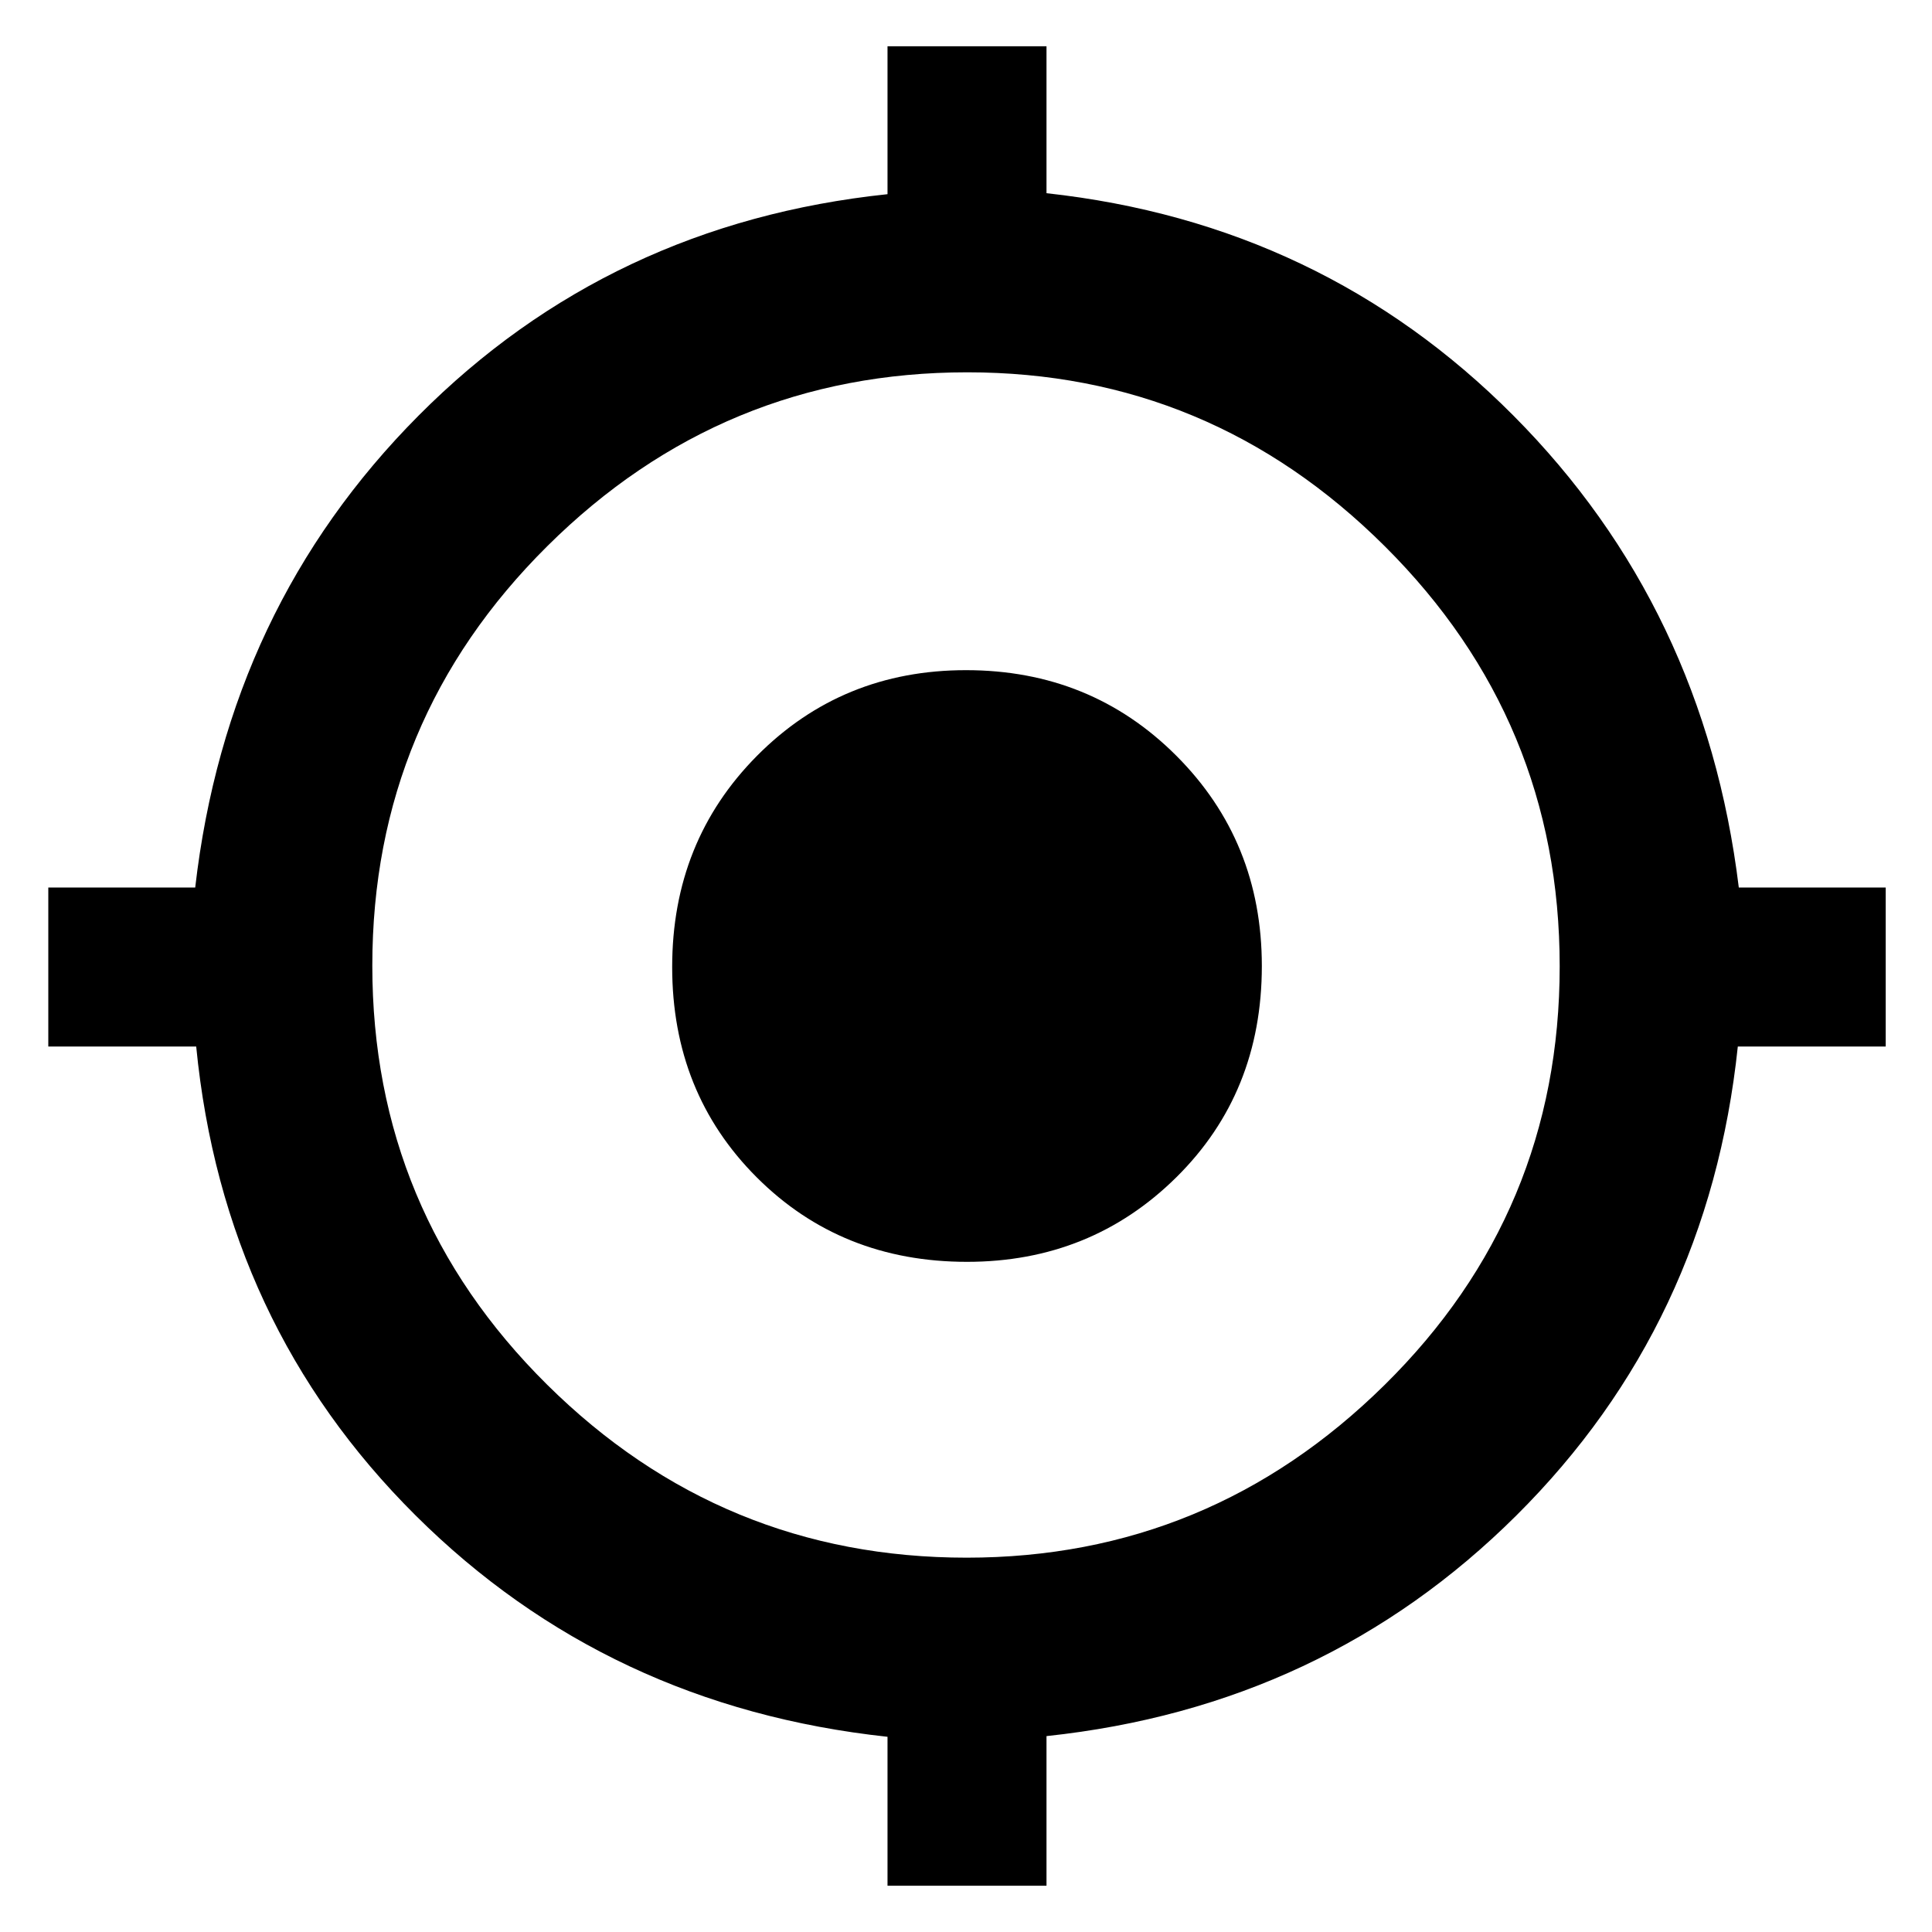 <svg xmlns="http://www.w3.org/2000/svg" height="48" viewBox="0 -960 960 960" width="48"><path d="M441-23v-74q-139-15-234.5-110T97.49-440H24v-79h73q16-139 111-234.5t233-110.01V-937h79v73q137 15 232 110.5T864-519h73v79h-73.49Q849-302 753.5-207T520-97.34V-23h-79Zm39.33-163Q601-186 688-271.83q87-85.83 87-208T688.17-688.5Q601.34-775 480.67-775 359-775 272-688.67q-87 86.33-87 208.5T271.83-272q86.83 86 208.5 86Zm.17-147Q418-333 376-375t-42-104.5q0-62.5 42.21-105T480-627q62 0 104.5 42.51Q627-541.99 627-480q0 63-42.5 105t-104 42Z"/></svg>